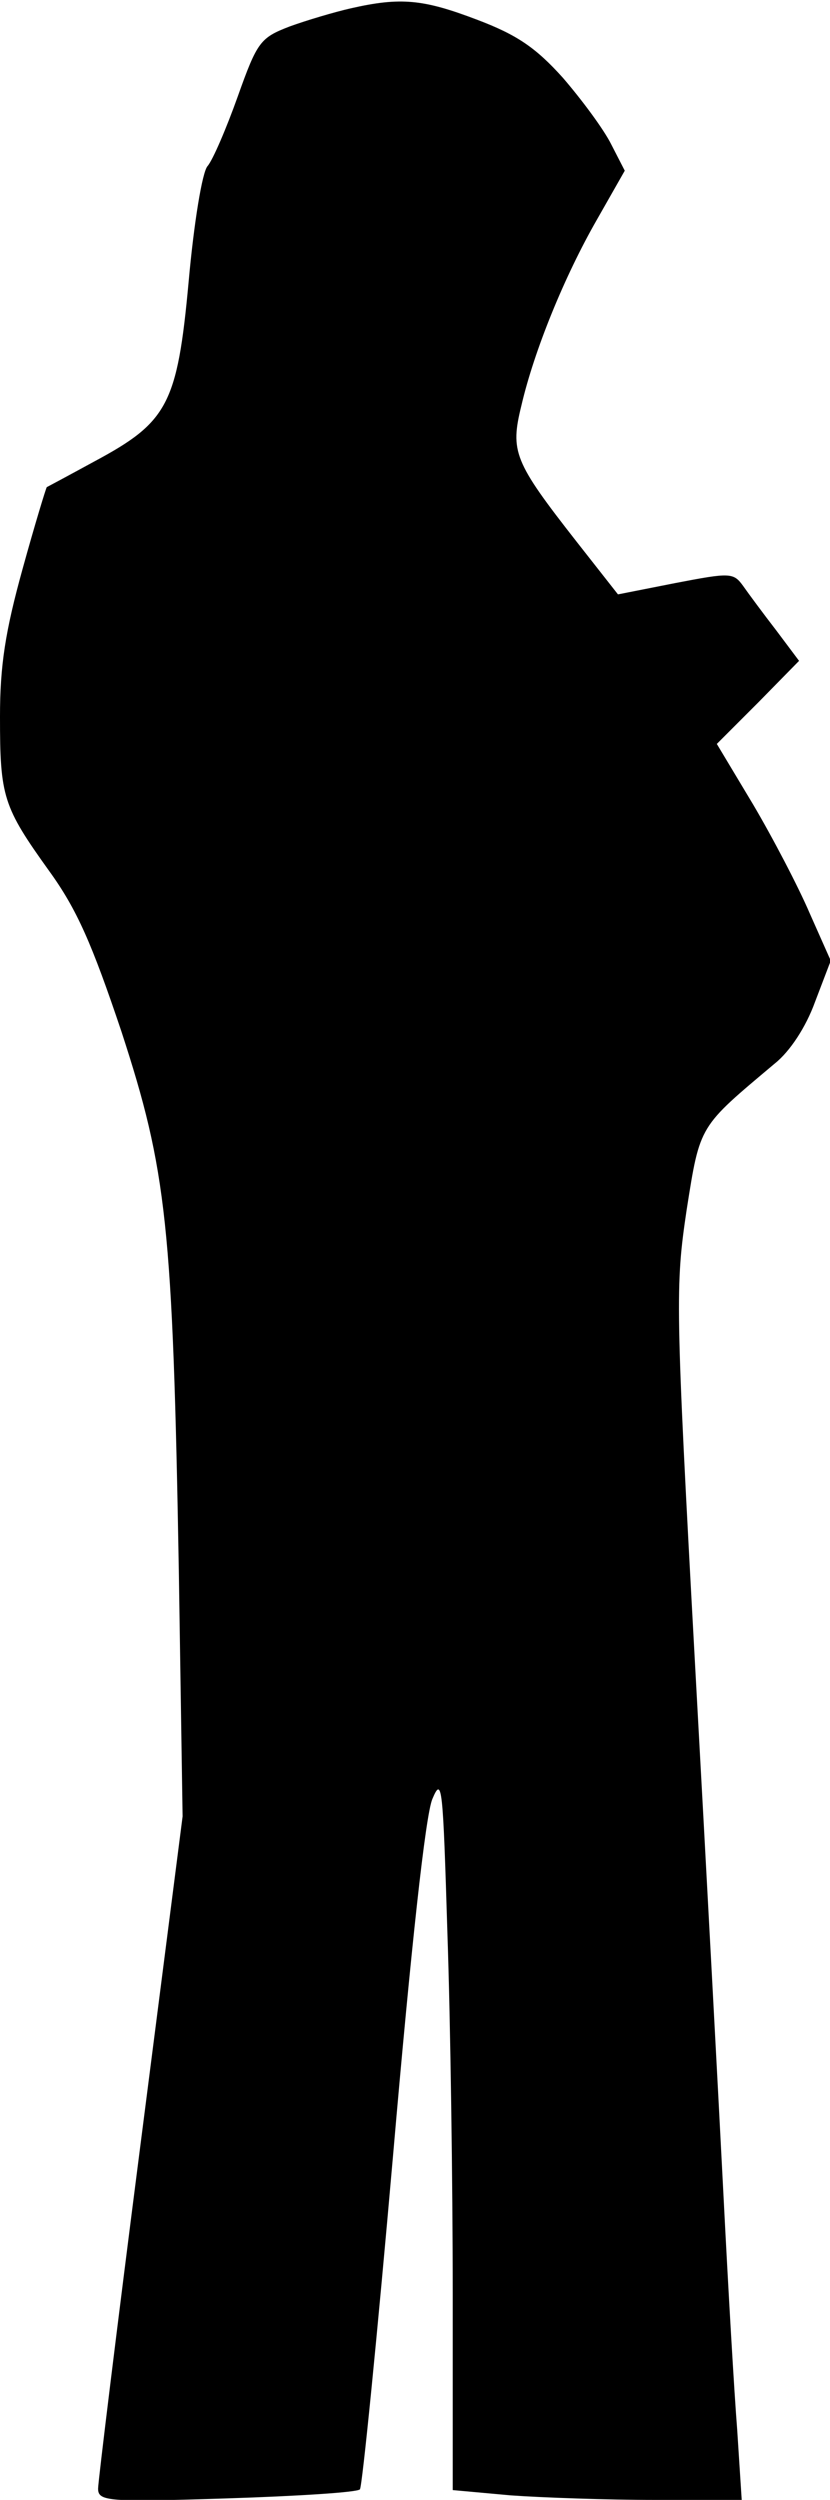 <?xml version="1.0" standalone="no"?>
<!DOCTYPE svg PUBLIC "-//W3C//DTD SVG 20010904//EN"
 "http://www.w3.org/TR/2001/REC-SVG-20010904/DTD/svg10.dtd">
<svg version="1.0" xmlns="http://www.w3.org/2000/svg"
 width="110pt" height="331pt" viewBox="0 0 110 331"
 preserveAspectRatio="xMidYMid meet">
<g transform="translate(0,331) scale(0.1,-0.1)"
fill="#000000" stroke="none">
<path fill="#000000" stroke="none" d="M465 3299 c-22 -5 -59 -16 -81 -24 -39
-15 -43 -20 -69 -93 -15 -42 -33 -84 -40 -92 -7 -8 -18 -75 -25 -153 -15 -163
-28 -186 -125 -238 -33 -18 -61 -33 -63 -34 -1 -1 -16 -50 -32 -108 -23 -83
-30 -128 -30 -196 0 -106 4 -119 65 -204 37 -51 57 -97 96 -213 60 -184 68
-256 76 -714 l5 -325 -56 -436 c-31 -241 -56 -445 -56 -454 0 -17 13 -18 171
-13 93 3 173 8 176 12 3 3 23 203 44 443 24 277 43 450 52 471 13 31 14 17 20
-179 4 -117 7 -330 7 -474 l0 -262 77 -7 c42 -3 128 -6 191 -6 l115 0 -6 93
c-4 50 -12 189 -18 307 -6 118 -23 437 -38 709 -26 476 -26 498 -11 599 18
114 16 109 117 194 20 16 41 48 53 81 l21 55 -28 63 c-15 35 -49 100 -75 144
l-48 80 55 55 54 55 -30 40 c-17 22 -37 49 -44 59 -13 18 -17 18 -90 4 l-76
-15 -55 70 c-83 106 -88 119 -73 180 17 73 57 171 100 246 l37 65 -18 35 c-10
20 -39 59 -64 88 -36 40 -61 57 -114 77 -71 27 -101 30 -167 15z"/>
</g>
</svg>
